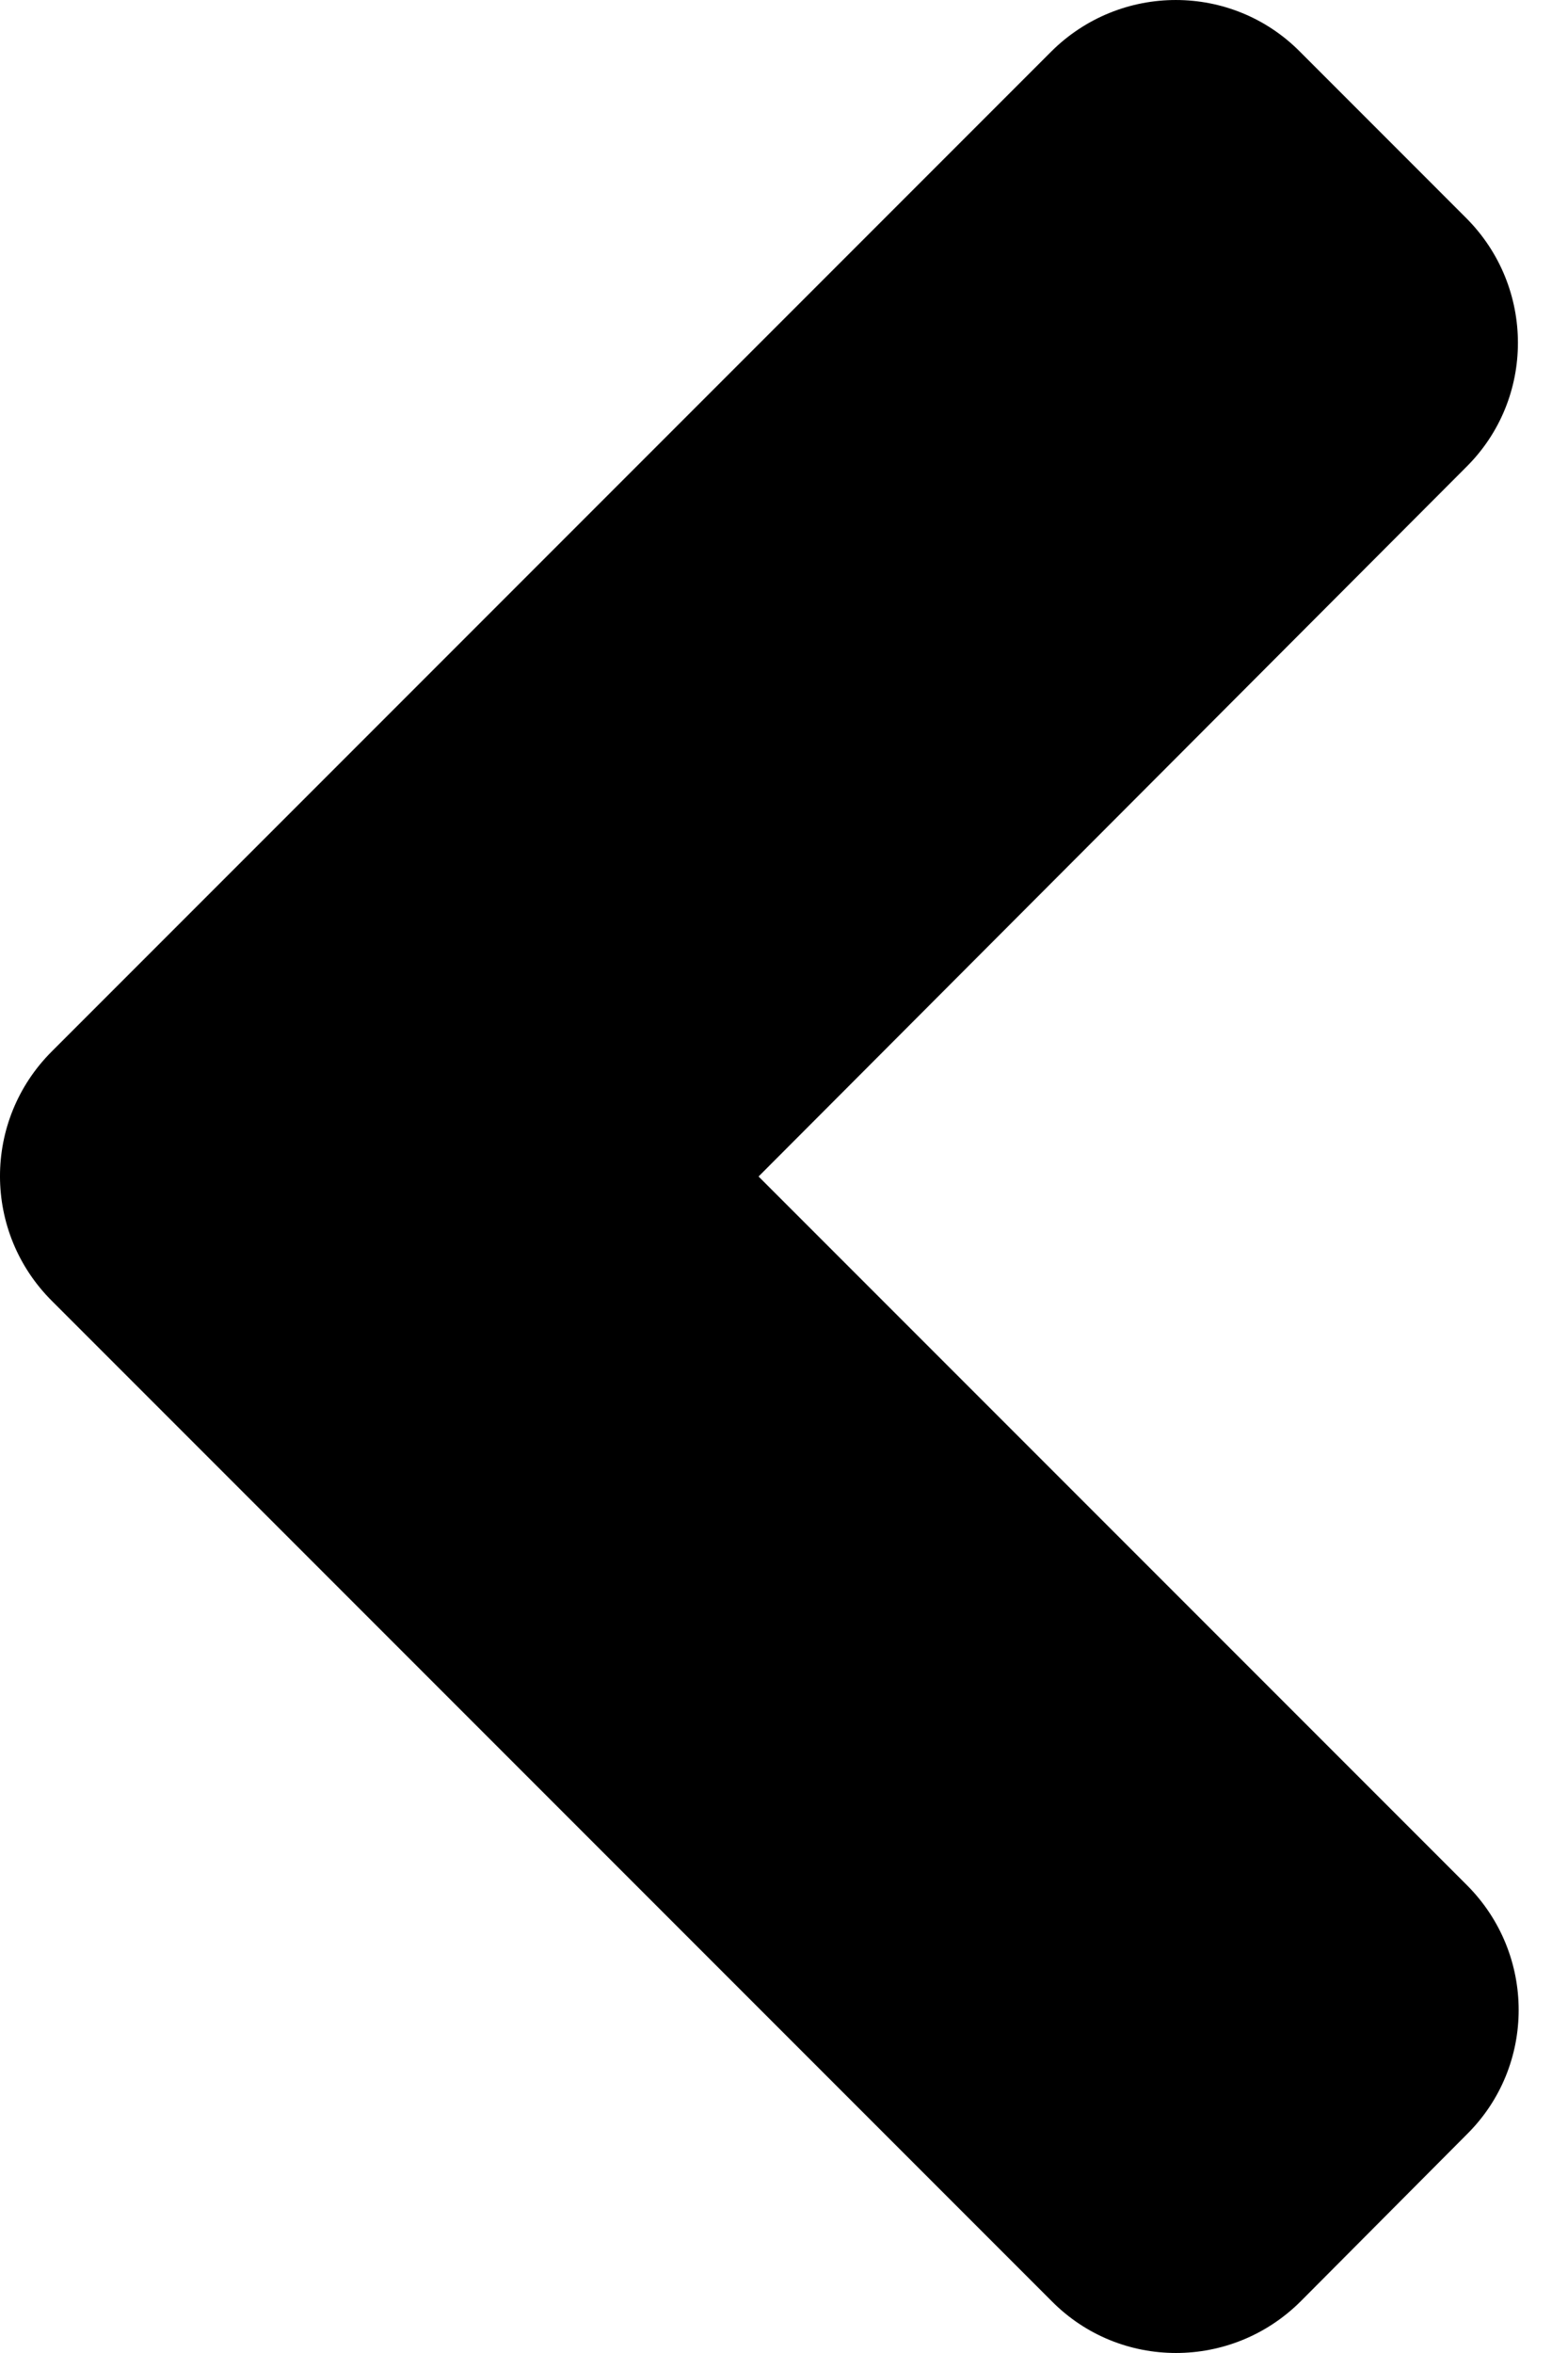 <svg width="40" height="60" viewBox="0 0 40 60" fill="none" xmlns="http://www.w3.org/2000/svg" xmlns:xlink="http://www.w3.org/1999/xlink">
<path d="M1.319,26.813L26.811,1.321C28.573,-0.44 31.422,-0.44 33.165,1.321L37.401,5.558C39.163,7.32 39.163,10.169 37.401,11.912L19.351,30L37.42,48.069C39.182,49.831 39.182,52.68 37.42,54.424L33.184,58.679C31.422,60.44 28.573,60.44 26.83,58.679L1.338,33.187C-0.443,31.425 -0.443,28.575 1.319,26.813Z" transform="rotate(360 19.371 30)" fill="#000000"/>
</svg>
